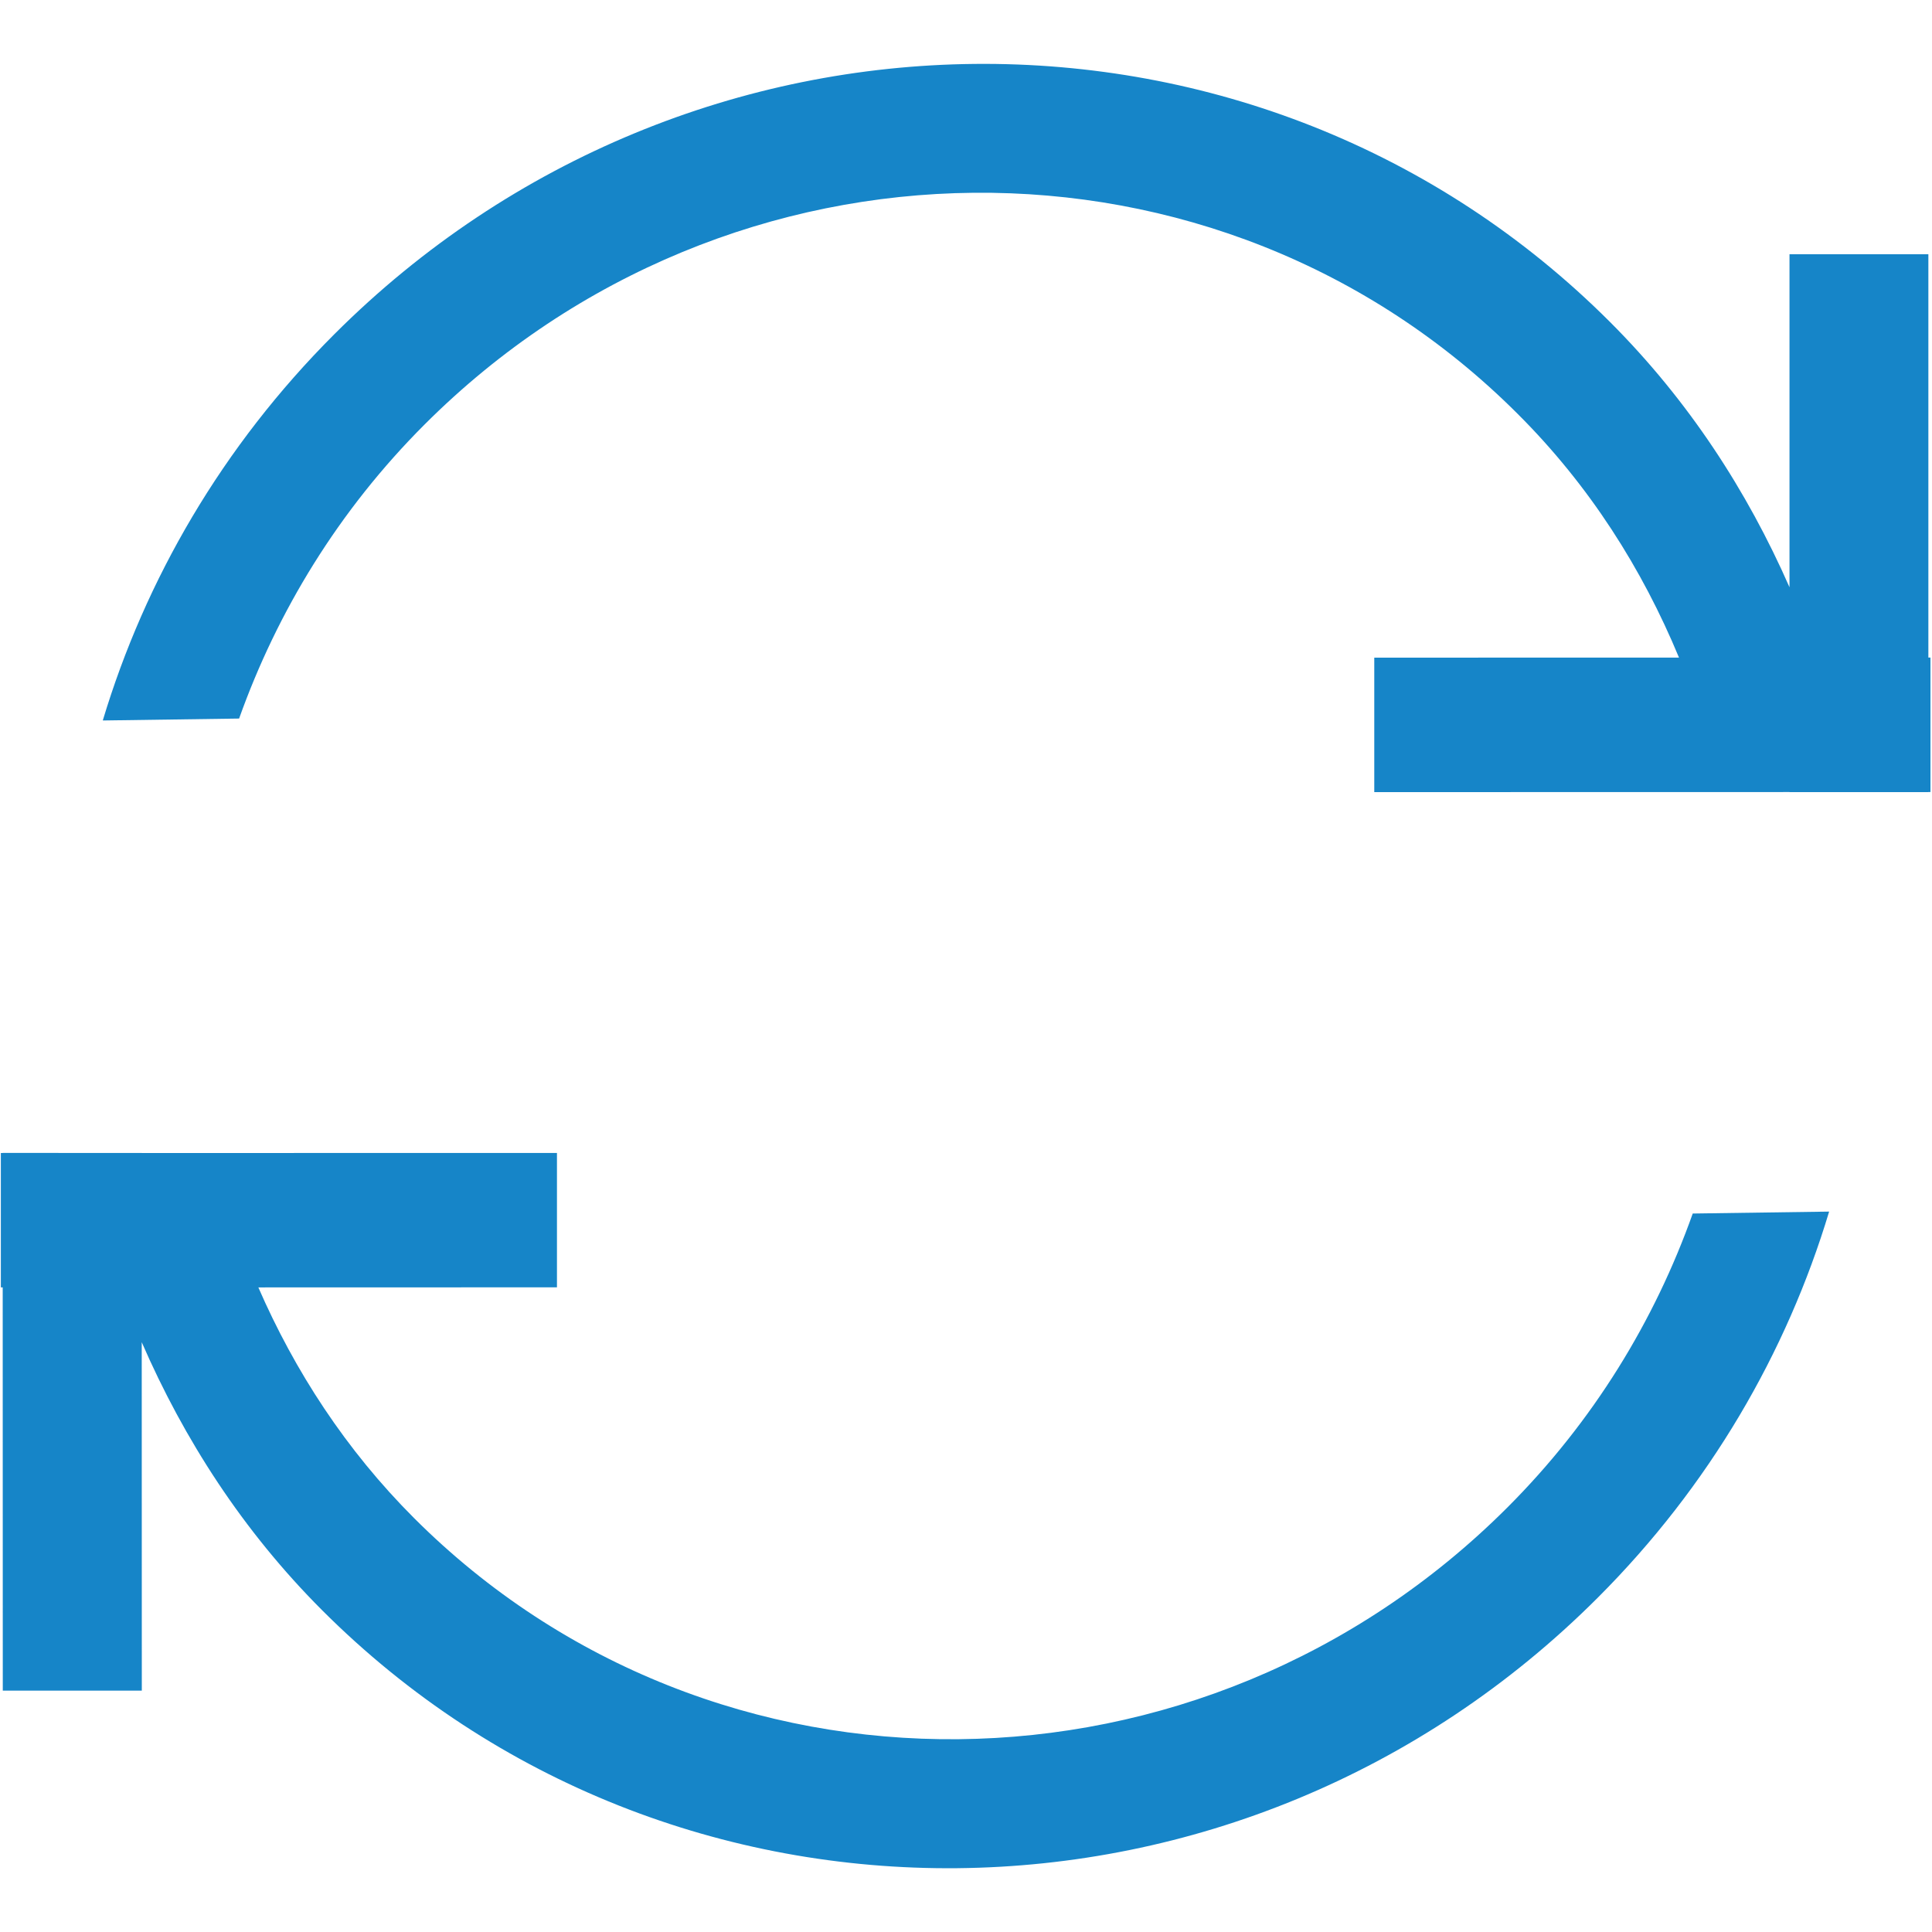 <?xml version="1.0" encoding="iso-8859-1"?>
<!-- Generator: Adobe Illustrator 16.0.0, SVG Export Plug-In . SVG Version: 6.00 Build 0)  -->
<!DOCTYPE svg PUBLIC "-//W3C//DTD SVG 1.1//EN" "http://www.w3.org/Graphics/SVG/1.1/DTD/svg11.dtd">
<svg version="1.1" xmlns="http://www.w3.org/2000/svg" xmlns:xlink="http://www.w3.org/1999/xlink" x="0px" y="0px" width="25px"
	 height="25px" viewBox="0 0 25 25" style="enable-background:new 0 0 25 25;" xml:space="preserve">
<g id="&#x56FE;&#x5C42;_2">
</g>
<g id="&#x56FE;&#x5C42;_1">
	<g id="&#x692D;&#x5706;_29">
		<g>
			<path style="fill-rule:evenodd;clip-rule:evenodd;fill:#1685C8;" d="M19.506,19.506c-3.945,3.945-10.279,4.007-14.148,0.138
				c-0.884-0.884-1.543-1.902-2.015-2.985l3.864-0.001v-1.739l-5.372,0.001v-0.001H0.035v0.001H0.011v1.739h0.024l0.001,5.218h1.799
				l-0.001-4.509c0.547,1.257,1.307,2.44,2.332,3.466c4.514,4.517,11.908,4.444,16.509-0.16c1.447-1.447,2.445-3.172,2.994-4.996
				l-1.765,0.025C21.412,17.087,20.619,18.393,19.506,19.506z M24.953,8.508V3.29h-1.797v4.309
				c-0.547-1.245-1.305-2.415-2.322-3.432C16.318-0.349,8.928-0.276,4.326,4.325C2.877,5.773,1.879,7.499,1.33,9.323l1.764-0.025
				c0.494-1.385,1.287-2.692,2.4-3.805c3.945-3.945,10.28-4.006,14.147-0.135c0.93,0.928,1.61,2.005,2.085,3.151L17.783,8.51v1.74
				l5.373-0.001v0.001h1.797v-0.001h0.027v-1.74H24.953z"/>
		</g>
	</g>
</g>
</svg>
